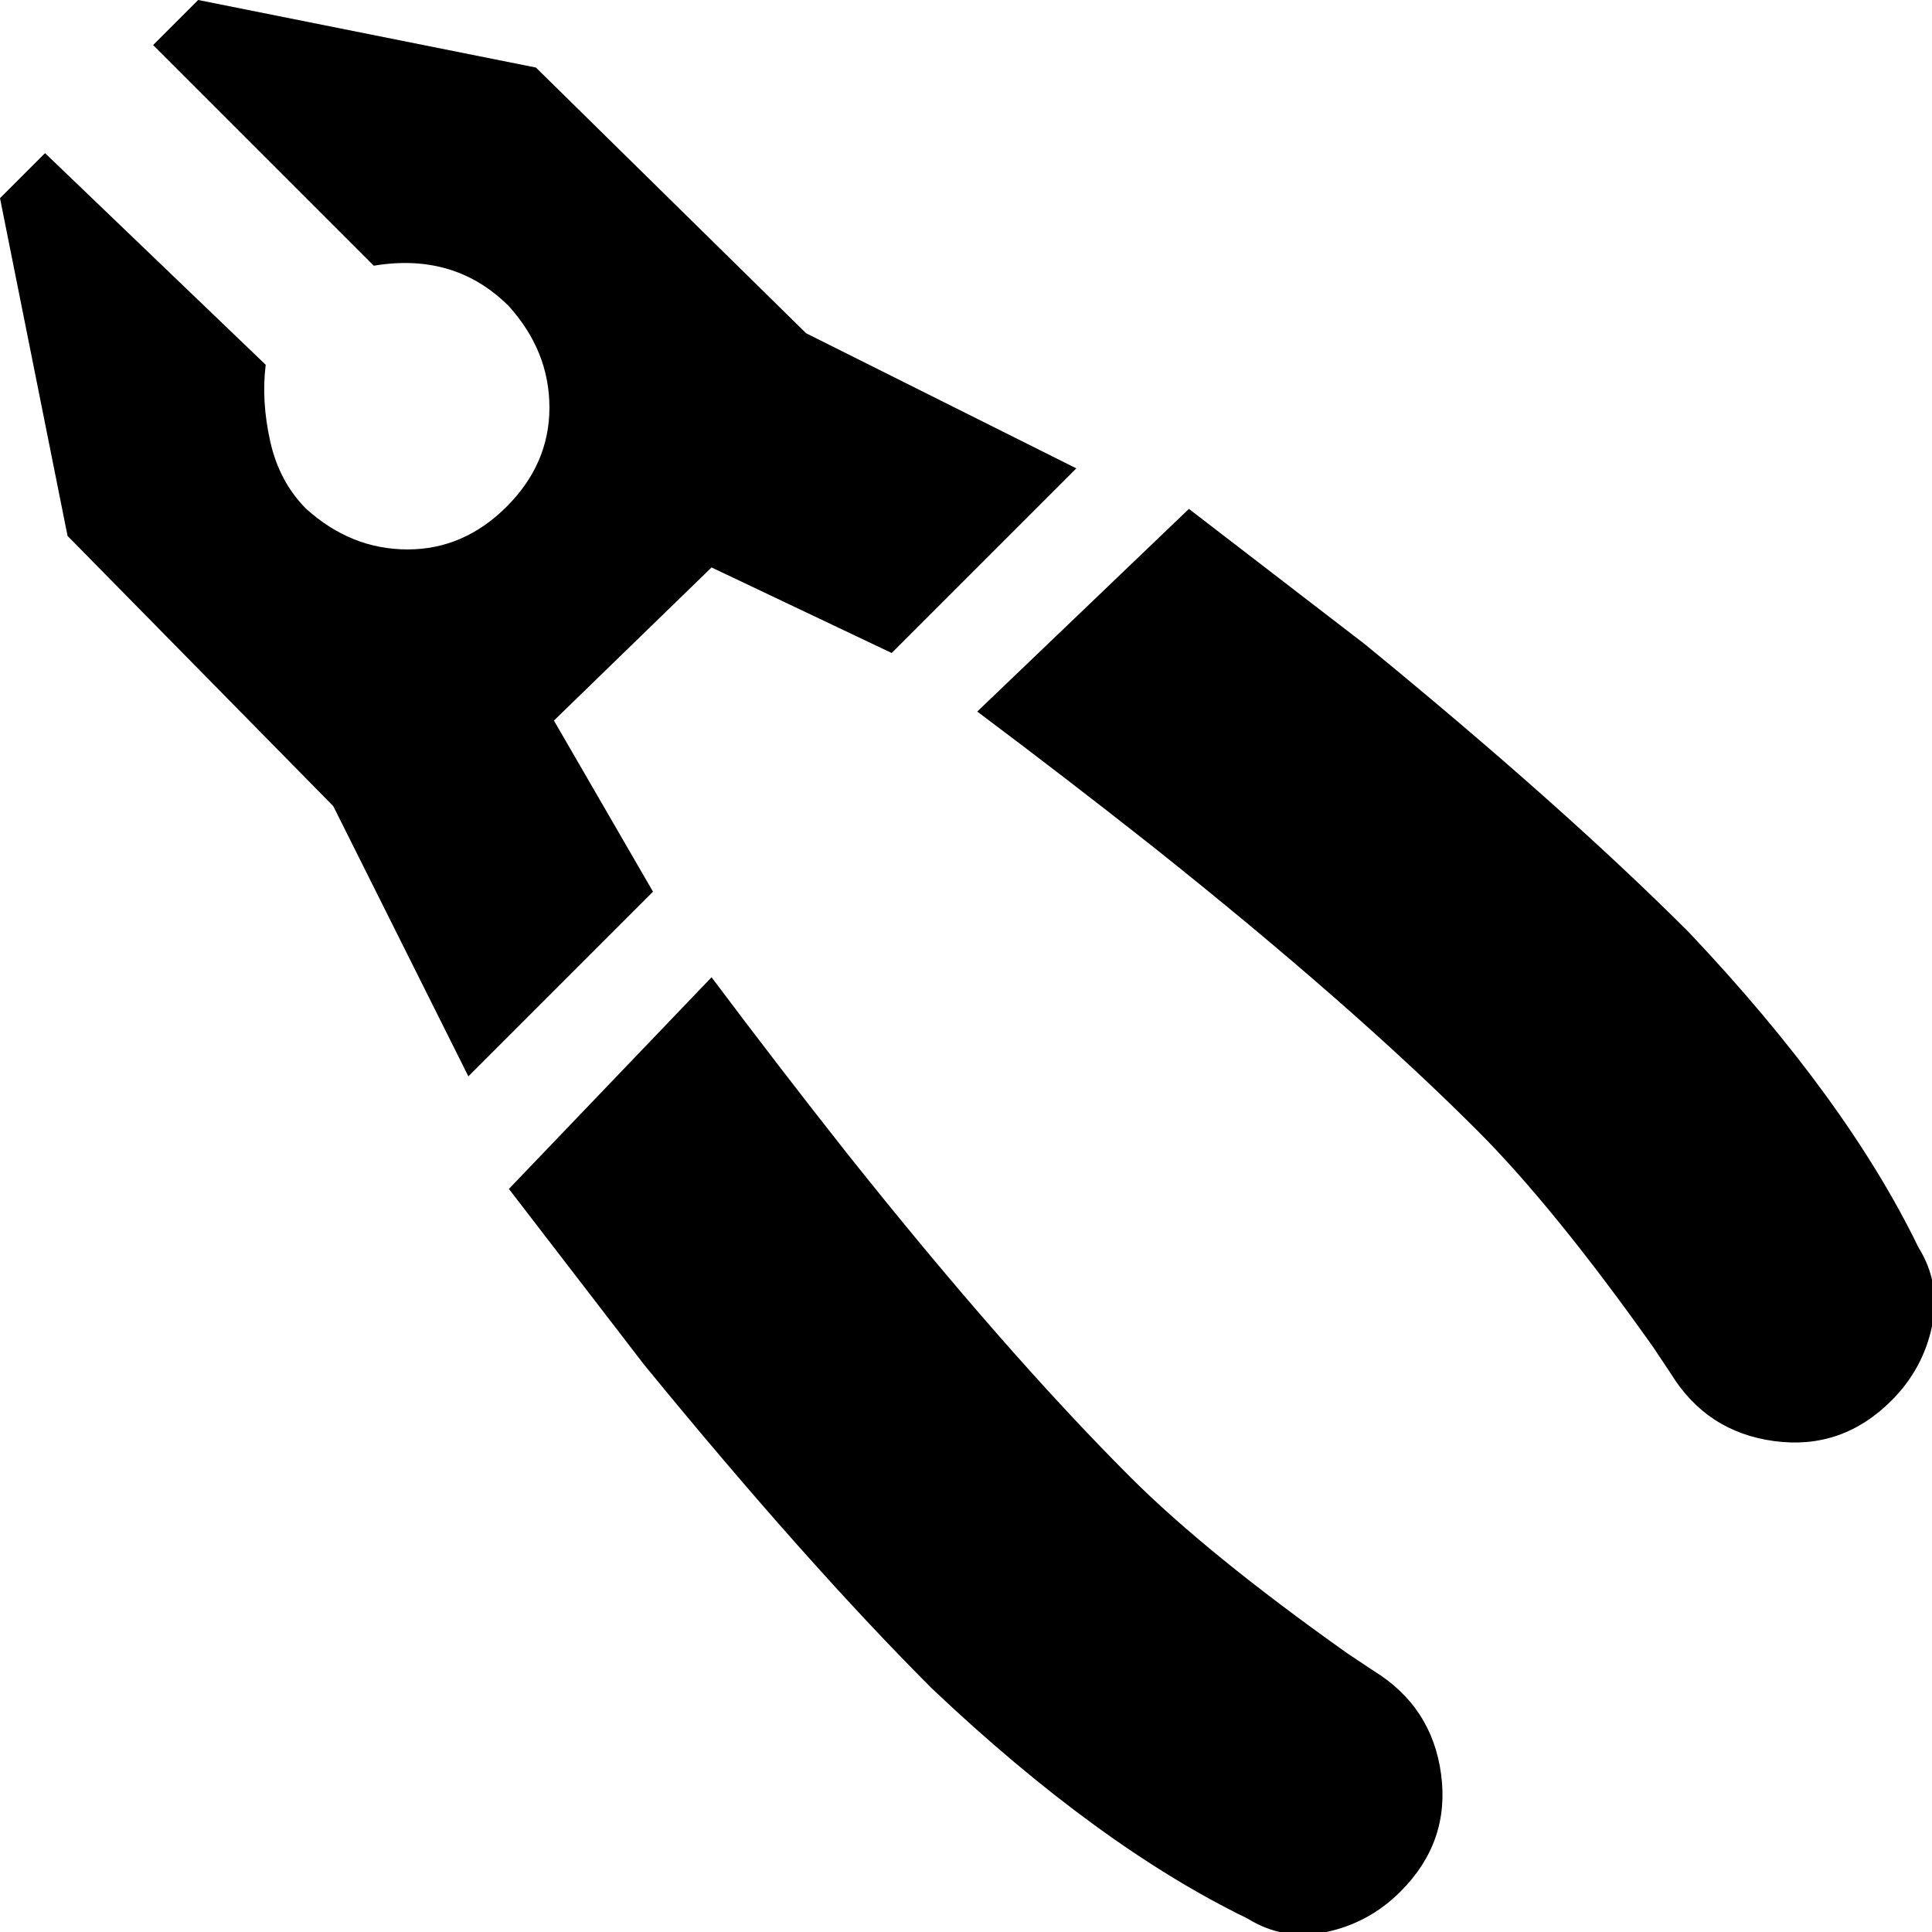 <svg xmlns="http://www.w3.org/2000/svg" viewBox="43 -24 429 429">
      <g transform="scale(1 -1) translate(0 -381)">
        <path d="M201 188Q216 168 231 149Q266 105 294 77Q311 60 342 38L348 34Q361 26 363.0 11.0Q365 -4 354 -15Q347 -22 337.5 -24.0Q328 -26 320 -21Q287 -5 250 30Q222 58 186 102L156 141ZM260 247Q280 232 299 217Q343 182 371 154Q388 137 410 106L414 100Q422 87 437.0 85.0Q452 83 463 94Q470 101 472.0 110.5Q474 120 469 128Q453 161 418 198Q390 226 346 262L307 292ZM222 331 162 390 87 405 77 395 126 346Q144 349 156 337Q165 327 165.0 314.5Q165 302 155.5 292.5Q146 283 133.5 283.0Q121 283 111 292Q105 298 103.0 307.0Q101 316 102 324L53 371L43 361L58 286L117 226L147 166L188 207L166 245L201 279L241 260L282 301Z" />
      </g>
    </svg>